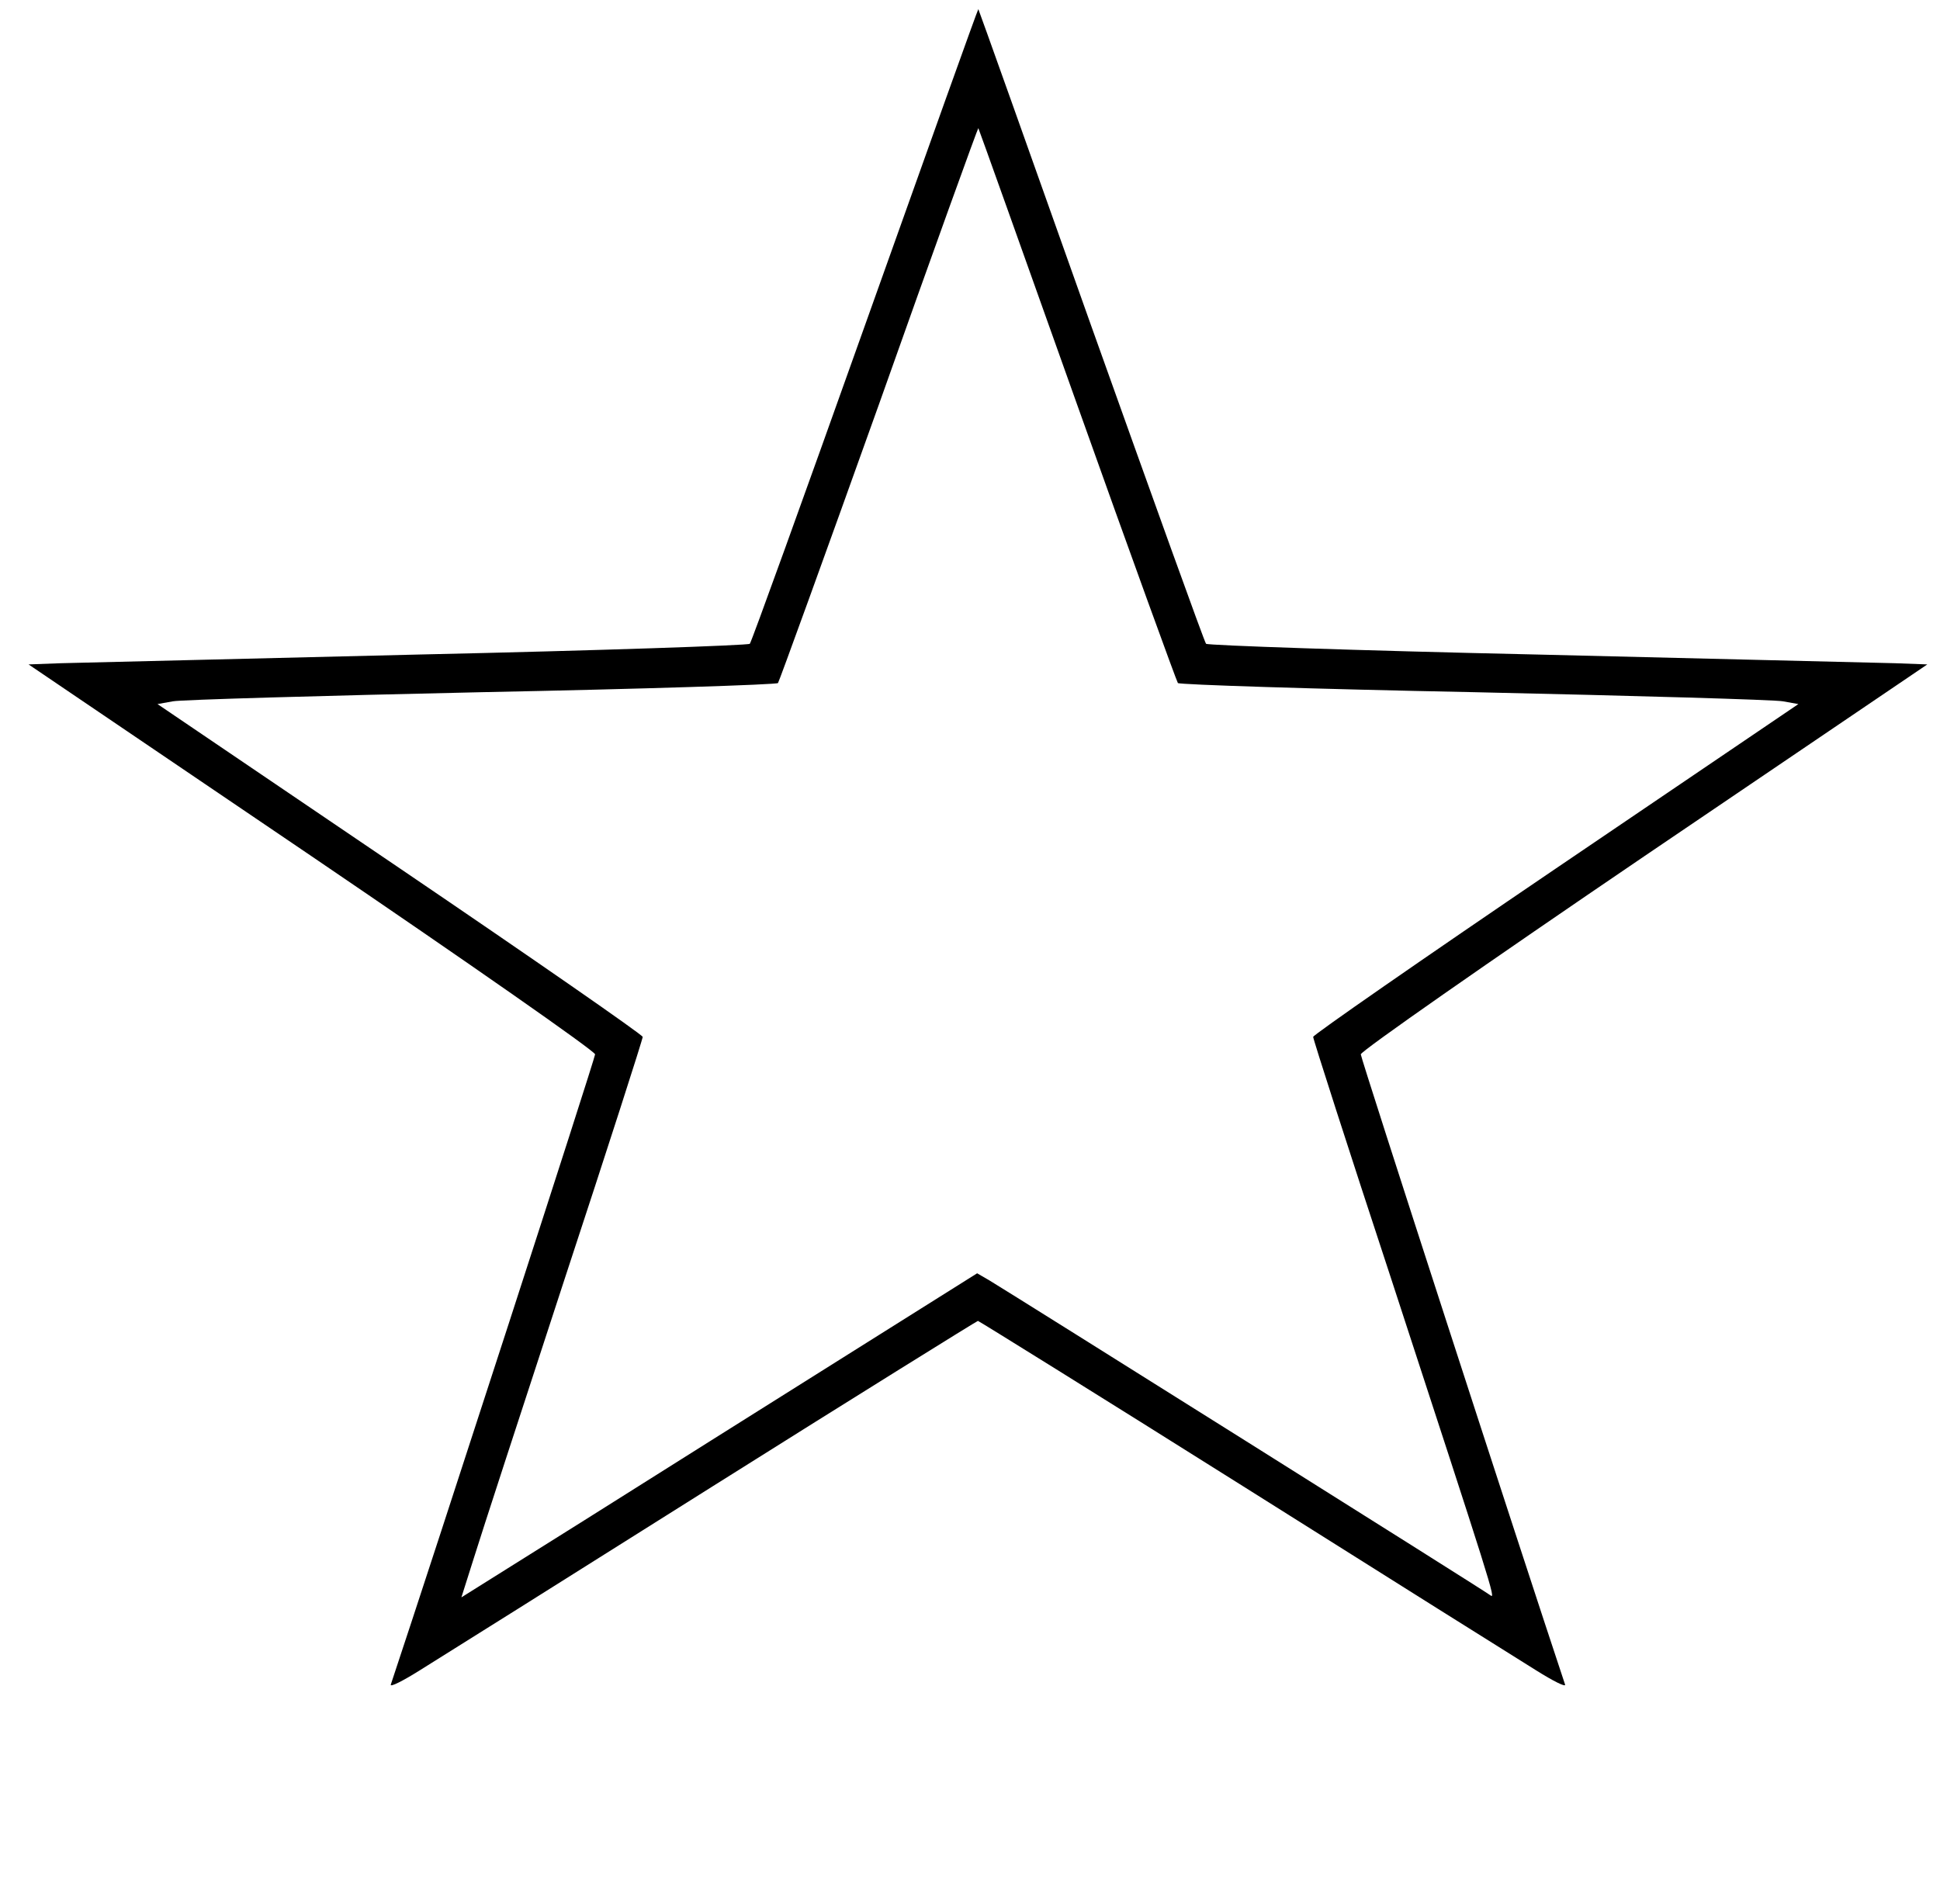 <?xml version="1.0" standalone="no"?>
<!DOCTYPE svg PUBLIC "-//W3C//DTD SVG 20010904//EN"
 "http://www.w3.org/TR/2001/REC-SVG-20010904/DTD/svg10.dtd">
<svg version="1.0" xmlns="http://www.w3.org/2000/svg"
 width="489pt" height="480pt" viewBox="0 0 489 480"
 preserveAspectRatio="xMidYMid meet">

<g transform="translate(0,480) scale(0.1,-0.1)"
fill="#000000" stroke="none">
<path d="M2181 3982 c-156 -438 -287 -801 -291 -805 -4 -4 -378 -17 -831 -27
-453 -11 -861 -21 -906 -22 l-81 -3 714 -484 c393 -267 714 -491 714 -499 0
-10 -405 -1259 -515 -1589 -2 -7 30 9 73 36 42 26 375 235 740 465 364 229
665 416 667 416 2 0 303 -187 667 -416 365 -230 698 -439 740 -465 43 -27 75
-43 73 -36 -110 330 -515 1579 -515 1589 0 8 321 232 714 499 l714 484 -81 3
c-45 1 -453 11 -906 22 -453 10 -827 23 -831 27 -4 4 -134 366 -290 803 -155
437 -283 796 -284 797 -1 1 -129 -357 -285 -795z m534 -202 c136 -382 251
-698 254 -702 4 -4 339 -15 746 -23 407 -9 758 -19 779 -23 l39 -7 -612 -415
c-336 -228 -611 -419 -611 -424 0 -6 88 -280 197 -611 254 -778 264 -808 250
-797 -12 10 -1208 761 -1263 794 l-31 18 -339 -213 c-186 -117 -479 -301 -650
-409 l-311 -195 32 101 c17 55 120 371 228 701 109 331 197 605 197 611 0 5
-275 196 -611 424 l-612 415 39 7 c21 4 372 14 779 23 407 8 742 19 746 23 3
4 118 321 255 704 136 384 249 696 250 695 1 -1 113 -315 249 -697z"/>
</g>
</svg>
